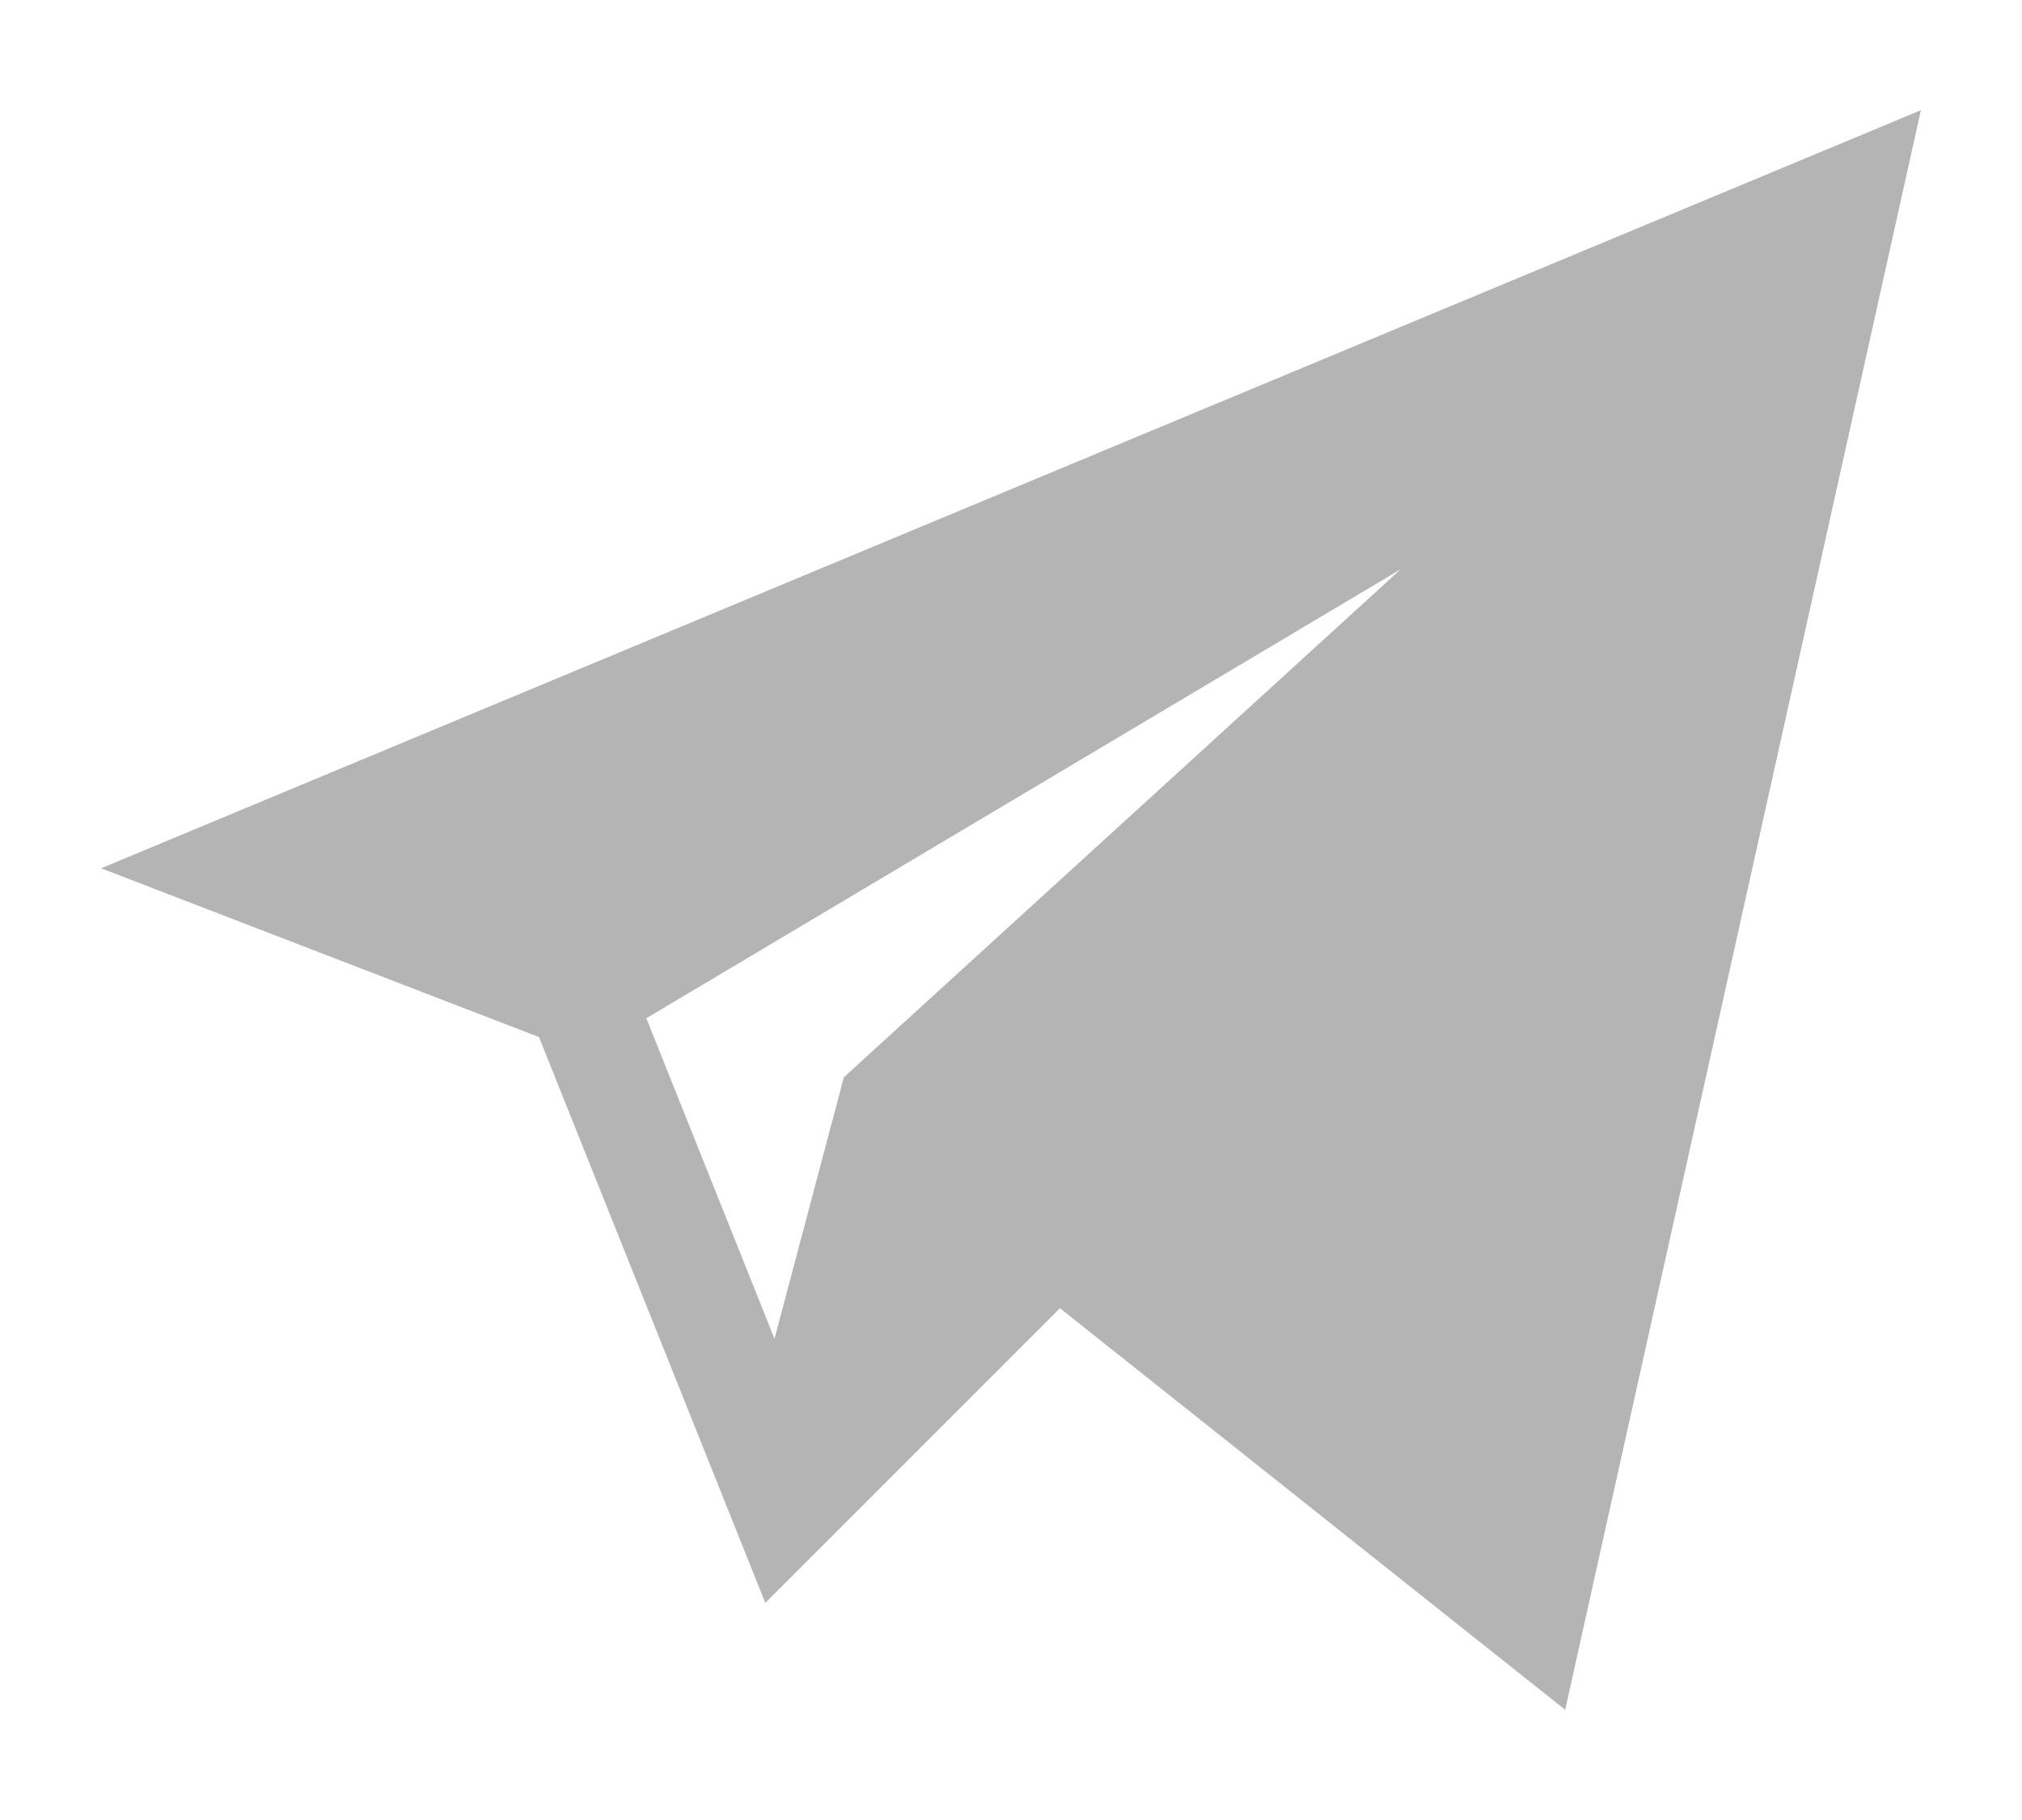 <svg viewBox="0 -31 512 512" width="20px" height="18px" xmlns="http://www.w3.org/2000/svg"><path d="m123.195 260.738 63.68 159.188 82.902-82.902 142.141 112.977 100.082-450-512 213.266zm242.5-131.629-156.715 142.941-19.52 73.566-36.059-90.164zm0 0" fill="#b4b4b4"/></svg>